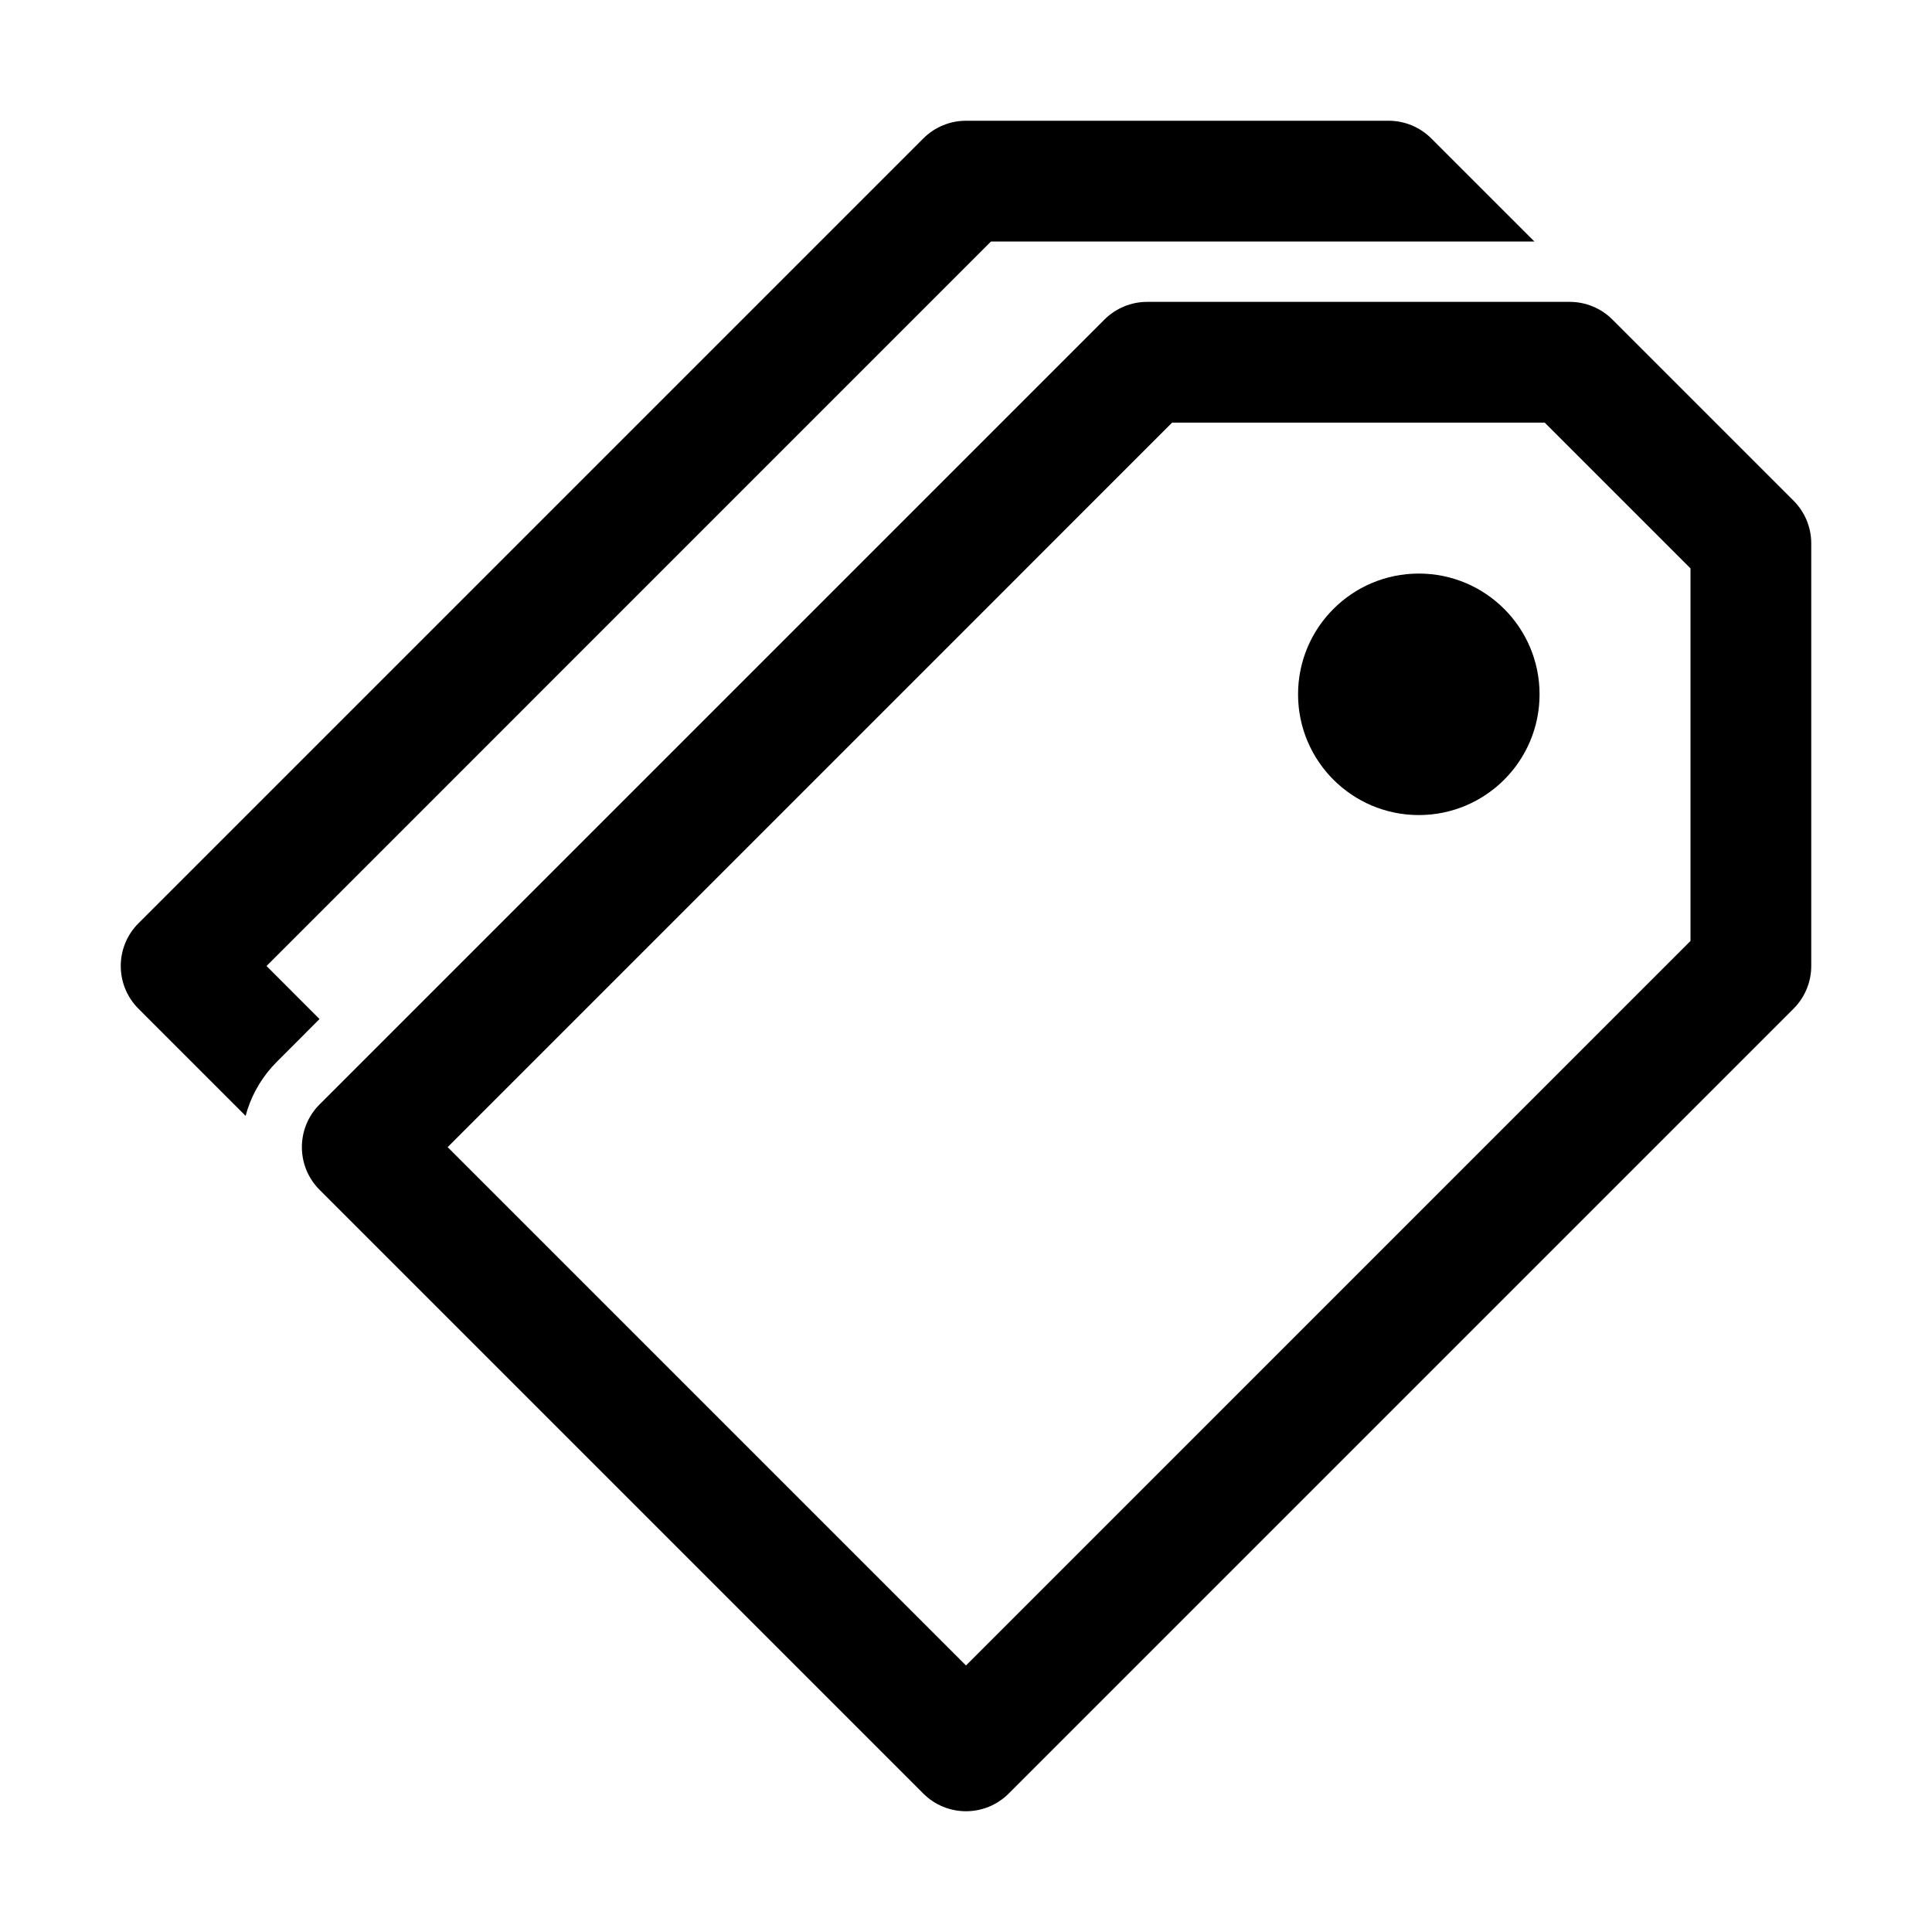 <?xml version="1.0" encoding="UTF-8"?>
<svg width="64px" height="64px" viewBox="0 0 64 64" version="1.1" xmlns="http://www.w3.org/2000/svg" xmlns:xlink="http://www.w3.org/1999/xlink">
    <title>tags</title>
    <g id="tags" stroke="none" stroke-width="1" fill="none" fill-rule="evenodd">
        <path d="M52,10 L38,10 C37.47,10 36.961,10.211 36.586,10.586 L10.586,36.586 C9.805,37.367 9.805,38.633 10.586,39.414 L30.586,59.414 C31.367,60.195 32.633,60.195 33.414,59.414 L59.414,33.414 C59.789,33.039 60,32.53 60,32 L60,18 C60,17.47 59.789,16.961 59.414,16.586 L53.414,10.586 C53.039,10.211 52.53,10 52,10 Z M51.171,14 L56,18.829 L56,31.17 L32,55.171 L14.829,38 L38.828,14 L51.171,14 Z" id="Path-4" fill="#000000" fill-rule="nonzero"></path>
        <path d="M32.828,8 L8.829,32 L10.585,33.757 L9.172,35.172 L8.998,35.356 C8.578,35.832 8.29,36.385 8.136,36.965 L4.586,33.414 C3.805,32.633 3.805,31.367 4.586,30.586 L4.586,30.586 L30.586,4.586 C30.961,4.211 31.47,4 32,4 L32,4 L46,4 C46.53,4 47.039,4.211 47.414,4.586 L47.414,4.586 L50.829,8 L32.828,8 Z" id="Path-4-Copy" fill="#000000" fill-rule="nonzero"></path>
        <circle id="Oval" fill="#000000" cx="47" cy="23" r="4"></circle>
    </g>
</svg>